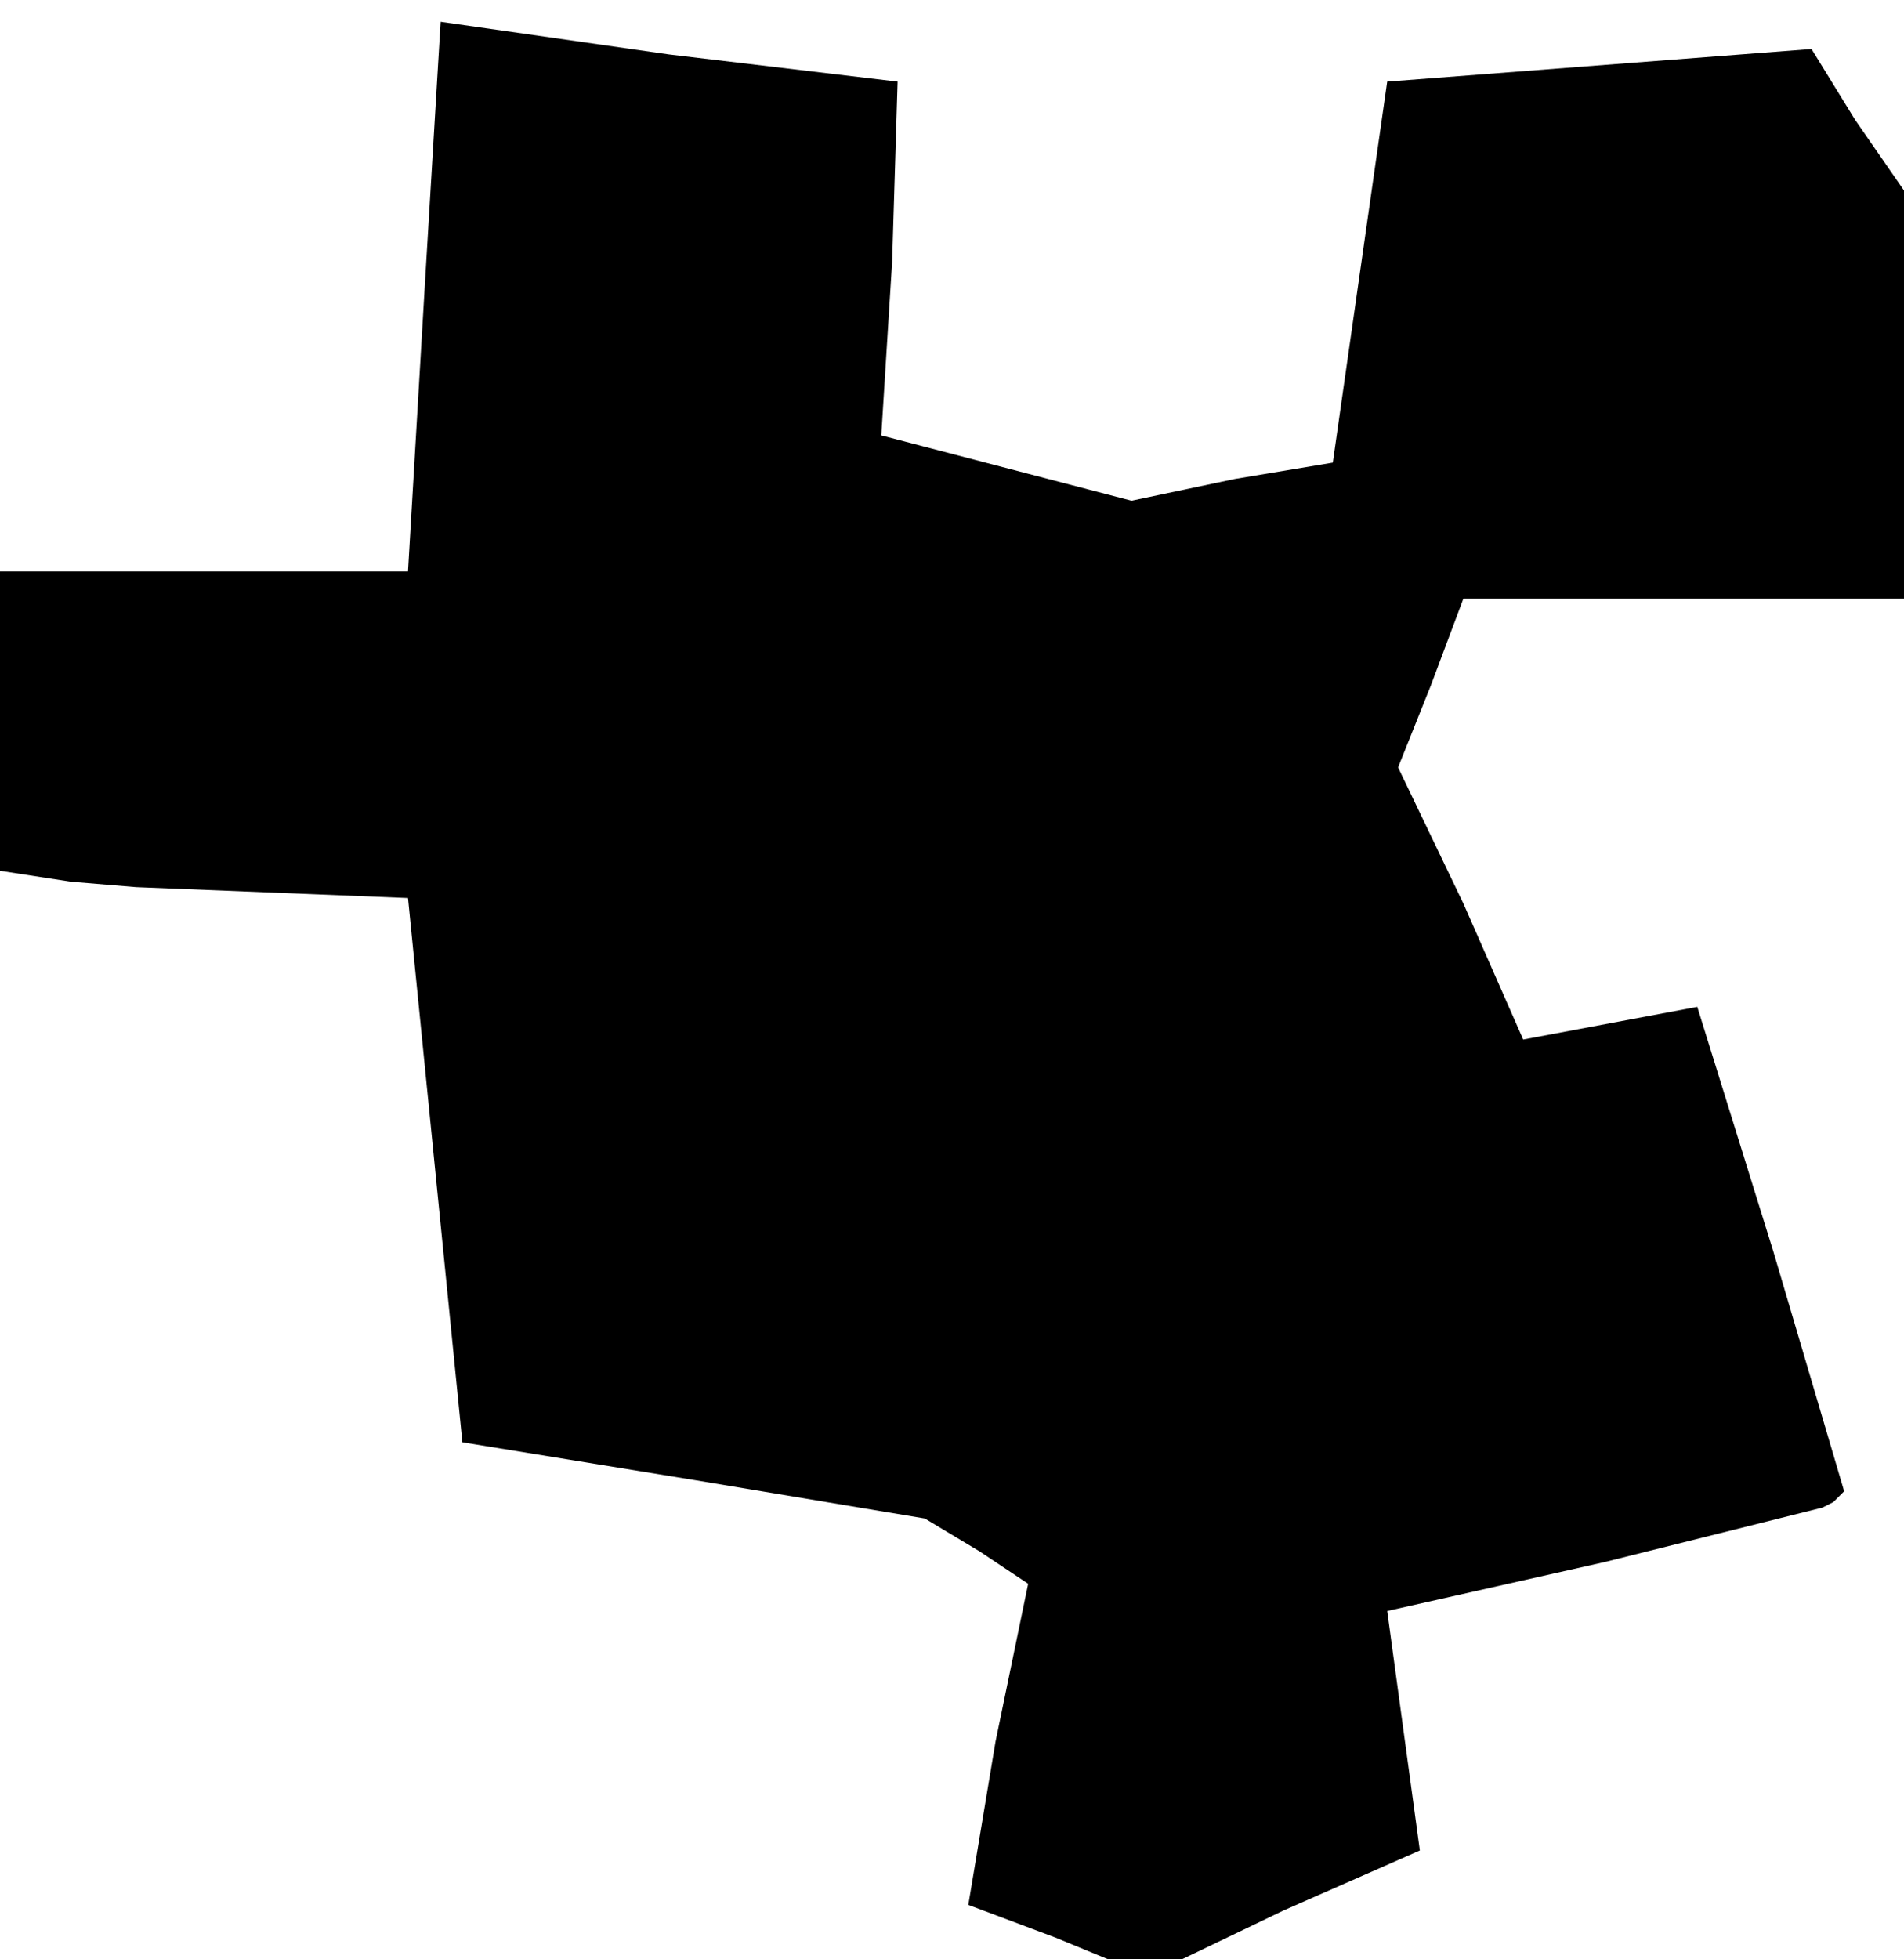 <?xml version="1.0" standalone="no"?>
<!DOCTYPE svg PUBLIC "-//W3C//DTD SVG 20010904//EN"
 "http://www.w3.org/TR/2001/REC-SVG-20010904/DTD/svg10.dtd">
<svg version="1.0" xmlns="http://www.w3.org/2000/svg"
 width="35pt" height="36pt" viewBox="0 0 35 36"
 preserveAspectRatio="xMidYMid meet">
<g transform="translate(0,36) scale(0.1,-0.1)"
fill="#000000" stroke="none">
<path d="M78 306 l-3 -51 -38 0 -37 0 0 -27 0 -28 13 -2 12 -1 25 -1 25 -1 5
-50 5 -50 43 -7 42 -7 10 -6 9 -6 -6 -29 -5 -30 16 -6 17 -7 25 12 25 11 -3
22 -3 22 40 9 40 10 2 1 2 2 -13 44 -14 45 -16 -3 -16 -3 -11 25 -12 25 6 15
6 16 41 0 40 0 0 38 0 37 -9 13 -8 13 -39 -3 -39 -3 -5 -35 -5 -35 -18 -3 -19
-4 -23 6 -23 6 2 32 1 33 -42 5 -42 6 -3 -50z"/>
</g>
</svg>
